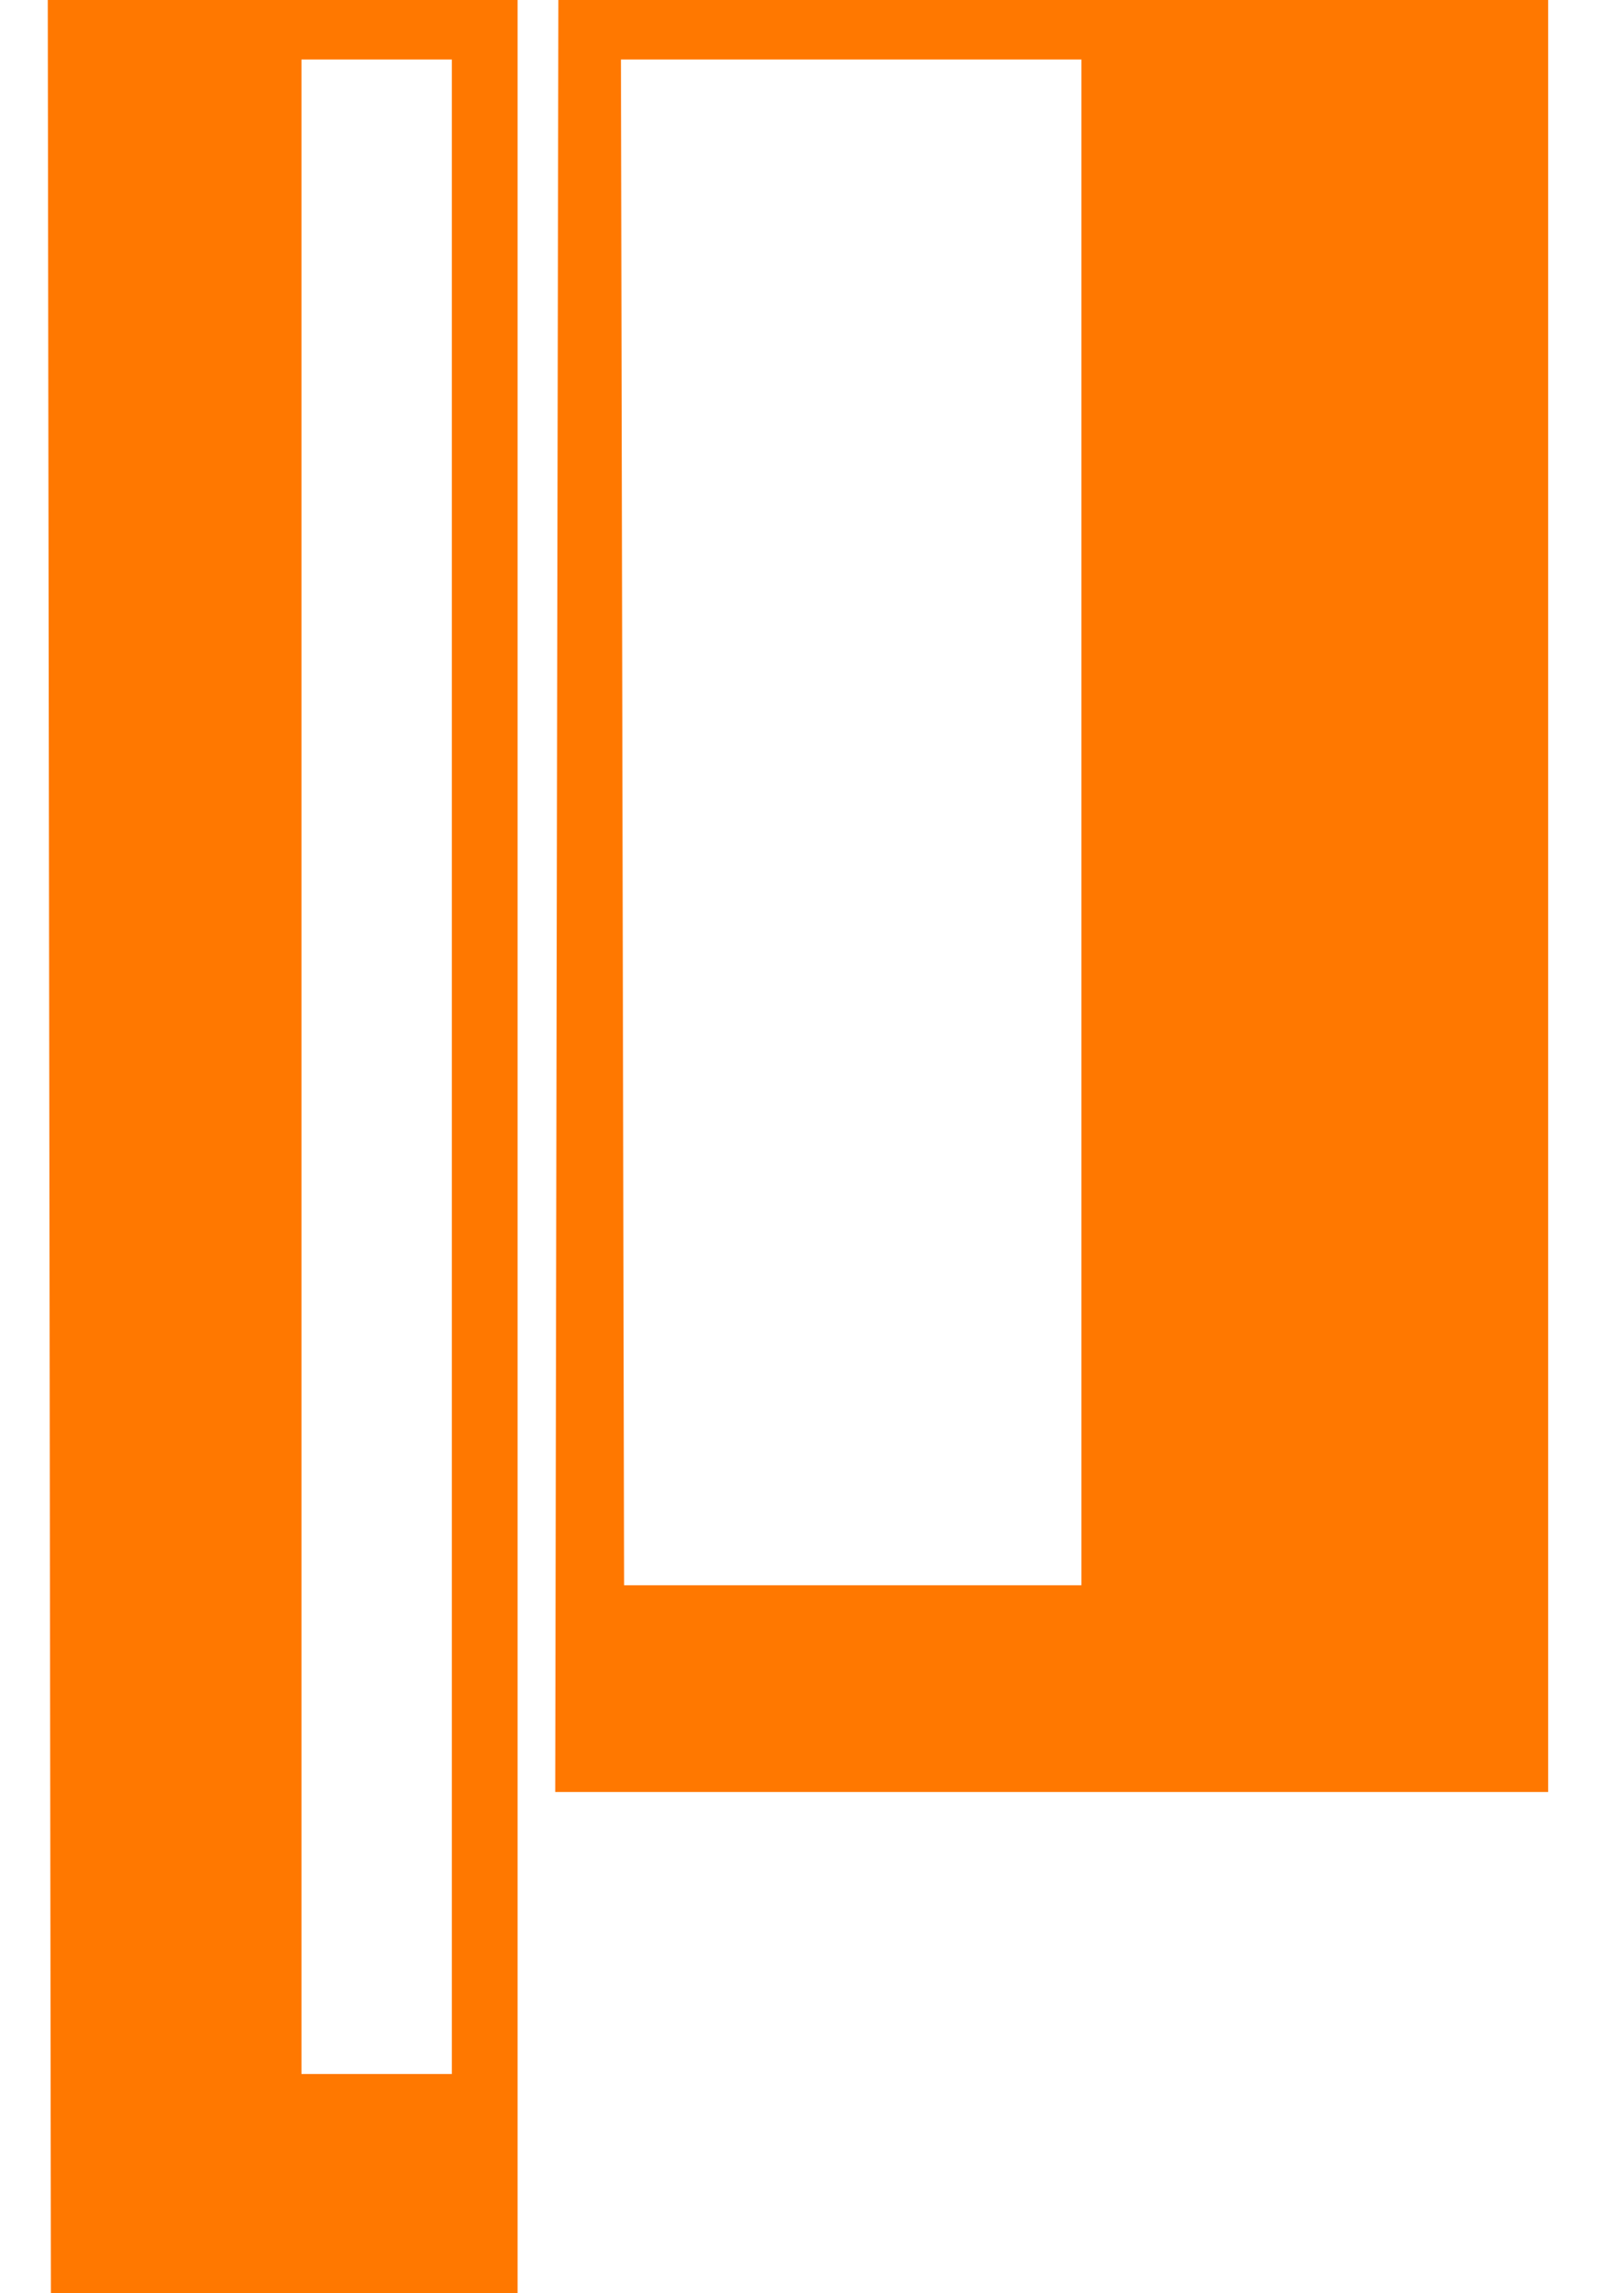 <svg width="17" height="24" viewBox="0 0 17 24" fill="none" xmlns="http://www.w3.org/2000/svg">
<path fill-rule="evenodd" clip-rule="evenodd" d="M0.5 0H5.418V24H0.533L0.5 0ZM3.156 0.623H4.73V21.705H3.156V0.623Z" fill="#FF7800"/>
<path fill-rule="evenodd" clip-rule="evenodd" d="M5.845 0H16.206V18.754H5.812L5.845 0ZM6.5 0.623H11.32V16.59H6.533L6.5 0.623Z" fill="#FF7800"/>
</svg>
